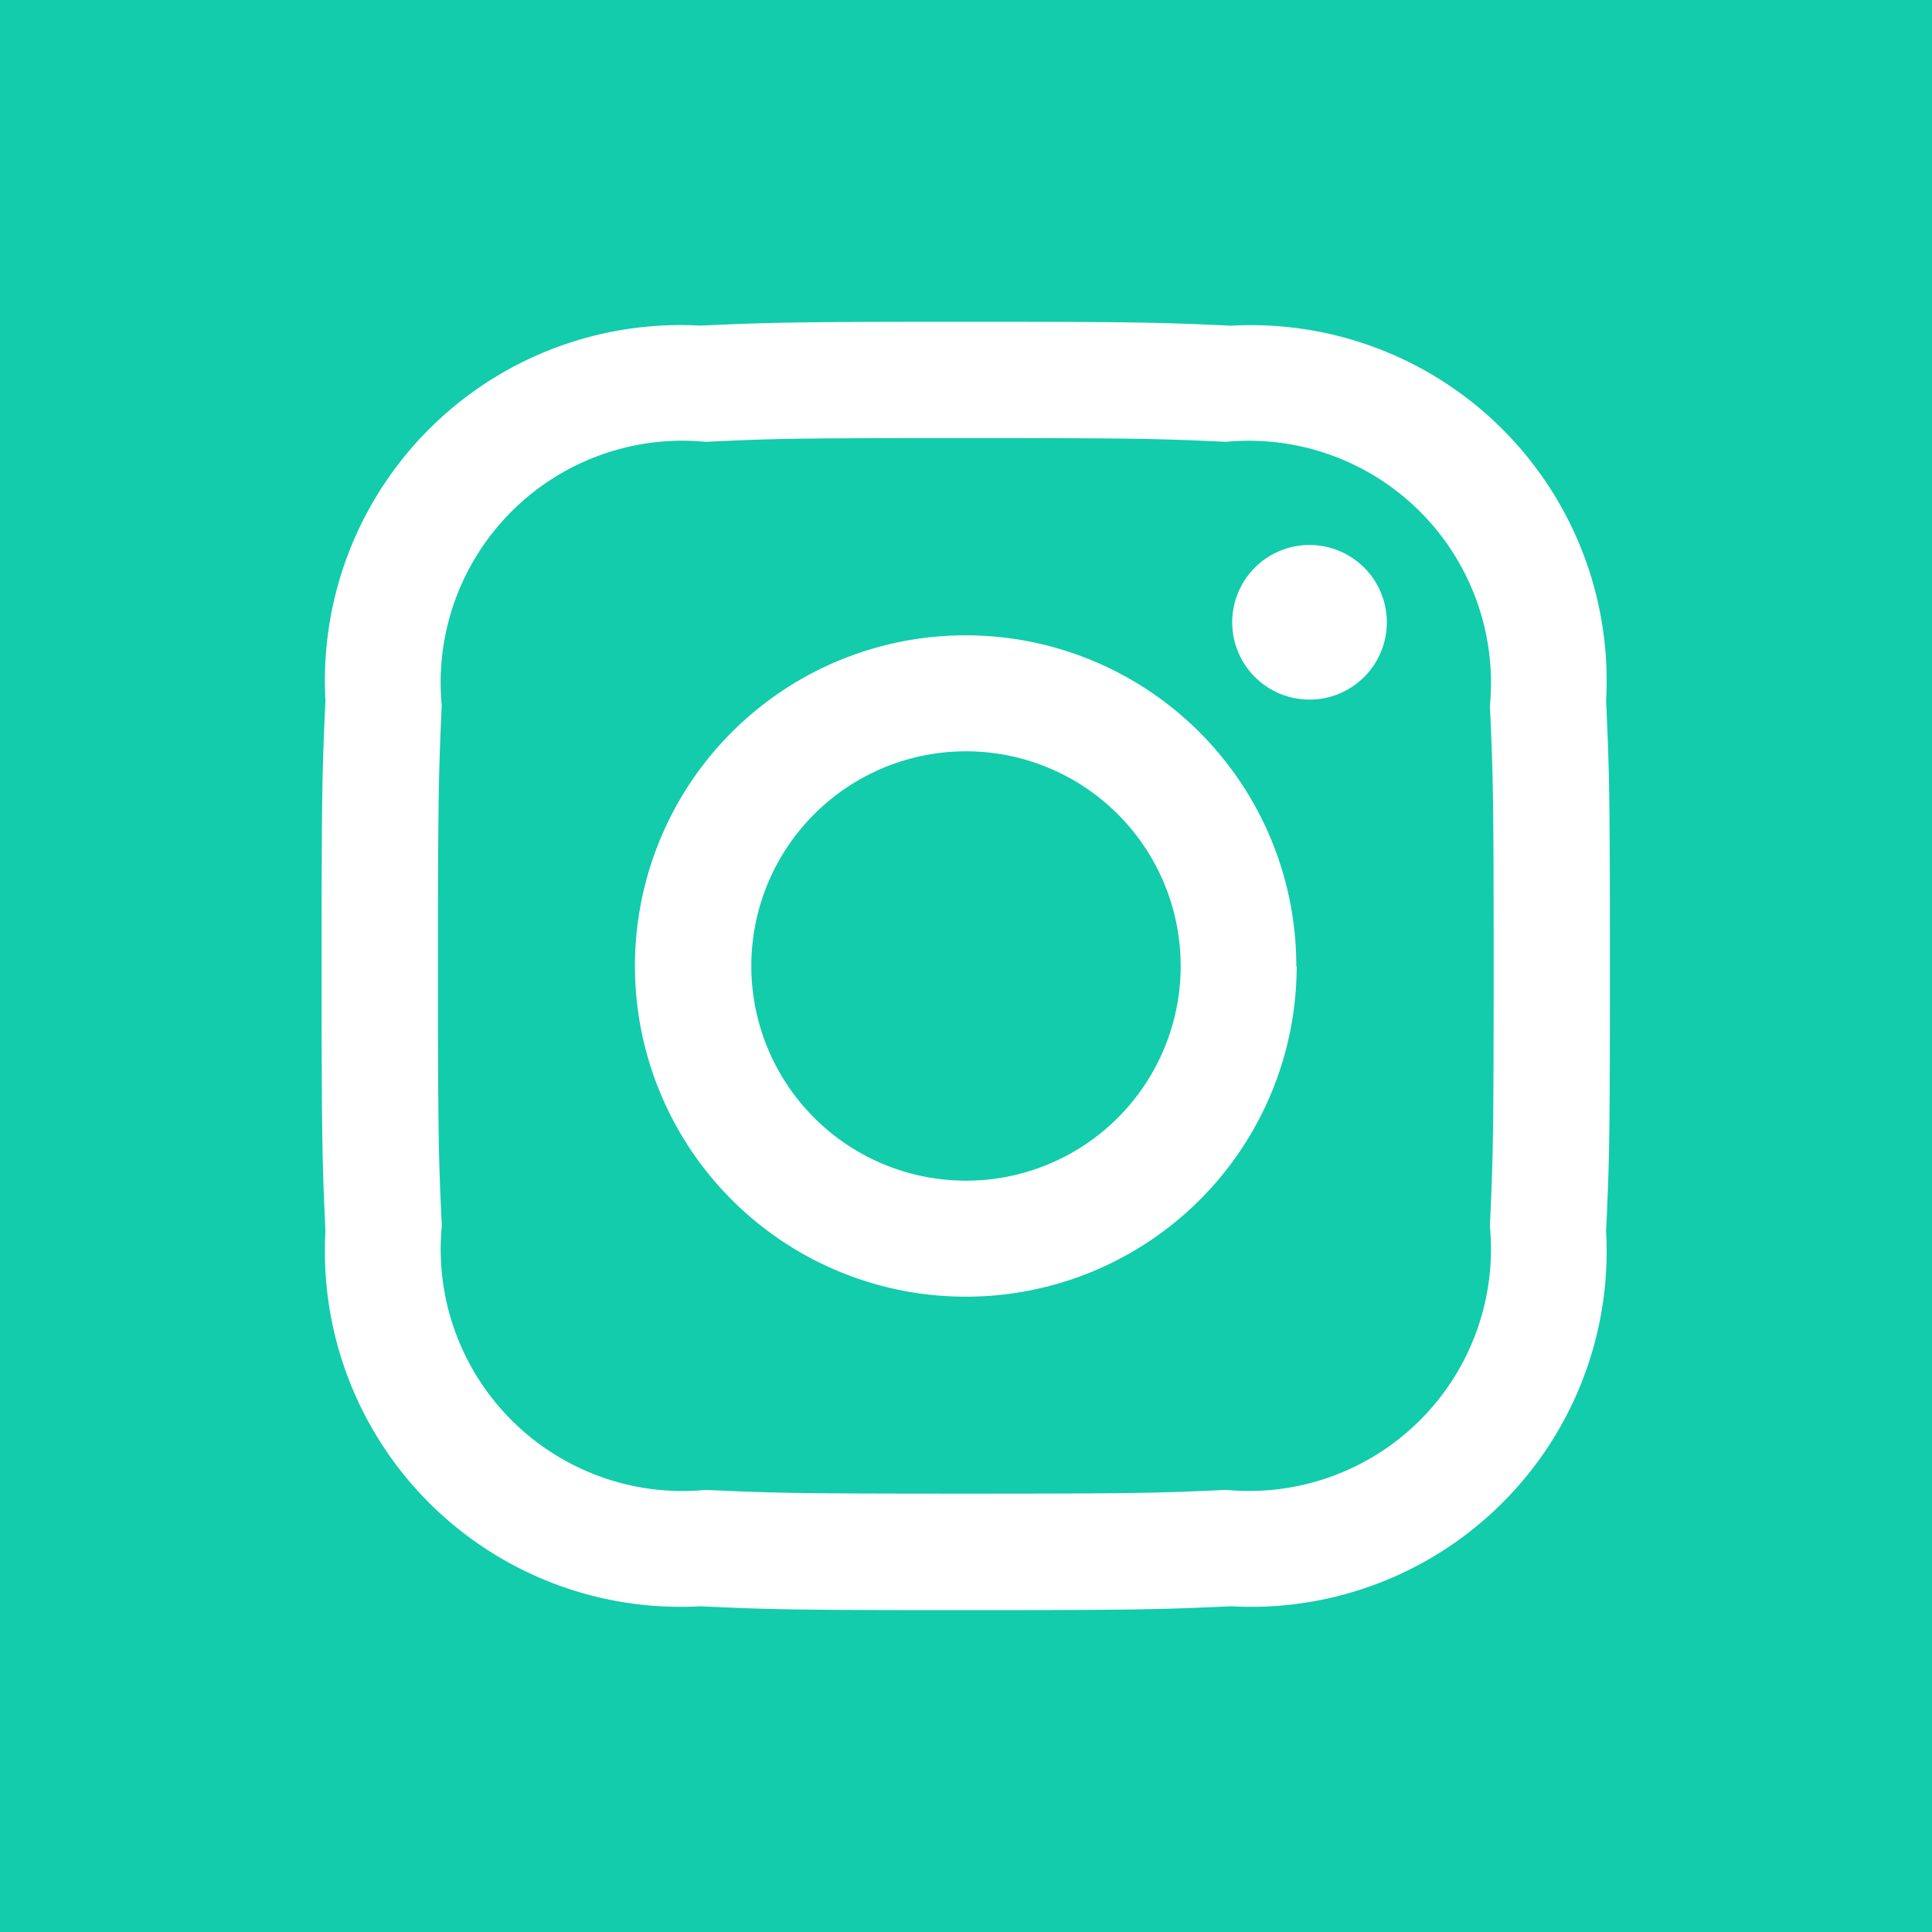 <svg xmlns="http://www.w3.org/2000/svg" width="20.618" height="20.618" viewBox="0 0 20.618 20.618">
  <path id="instagram-icon" d="M12.6,10.309a2.291,2.291,0,1,1-2.291-2.291A2.291,2.291,0,0,1,12.6,10.309Zm3.3-2.777c.033.724.04.942.04,2.777s-.007,2.052-.04,2.777A2.582,2.582,0,0,1,13.087,15.9c-.725.033-.942.04-2.778.04s-2.053-.007-2.777-.04a2.581,2.581,0,0,1-2.817-2.817c-.034-.726-.041-.943-.041-2.778s.008-2.052.04-2.777A2.581,2.581,0,0,1,7.531,4.715c.725-.034.942-.04,2.777-.04s2.053.007,2.777.04A2.584,2.584,0,0,1,15.9,7.532Zm-2.066,2.777a3.529,3.529,0,1,0-3.529,3.529A3.529,3.529,0,0,0,13.838,10.309ZM14.8,6.641a.825.825,0,1,0-.825.825.825.825,0,0,0,.825-.825ZM20.618,0V20.618H0V0ZM17.181,10.309c0-1.866-.008-2.1-.041-2.833a3.794,3.794,0,0,0-4-4c-.734-.034-.967-.042-2.834-.042s-2.1.008-2.833.041a3.794,3.794,0,0,0-4,4c-.034.734-.041.968-.041,2.834s.008,2.1.041,2.833a3.794,3.794,0,0,0,4,4c.734.034.966.041,2.833.041s2.1-.008,2.834-.041a3.794,3.794,0,0,0,4-4C17.174,12.409,17.181,12.176,17.181,10.309Z" fill="#12ccac"/>
</svg>
